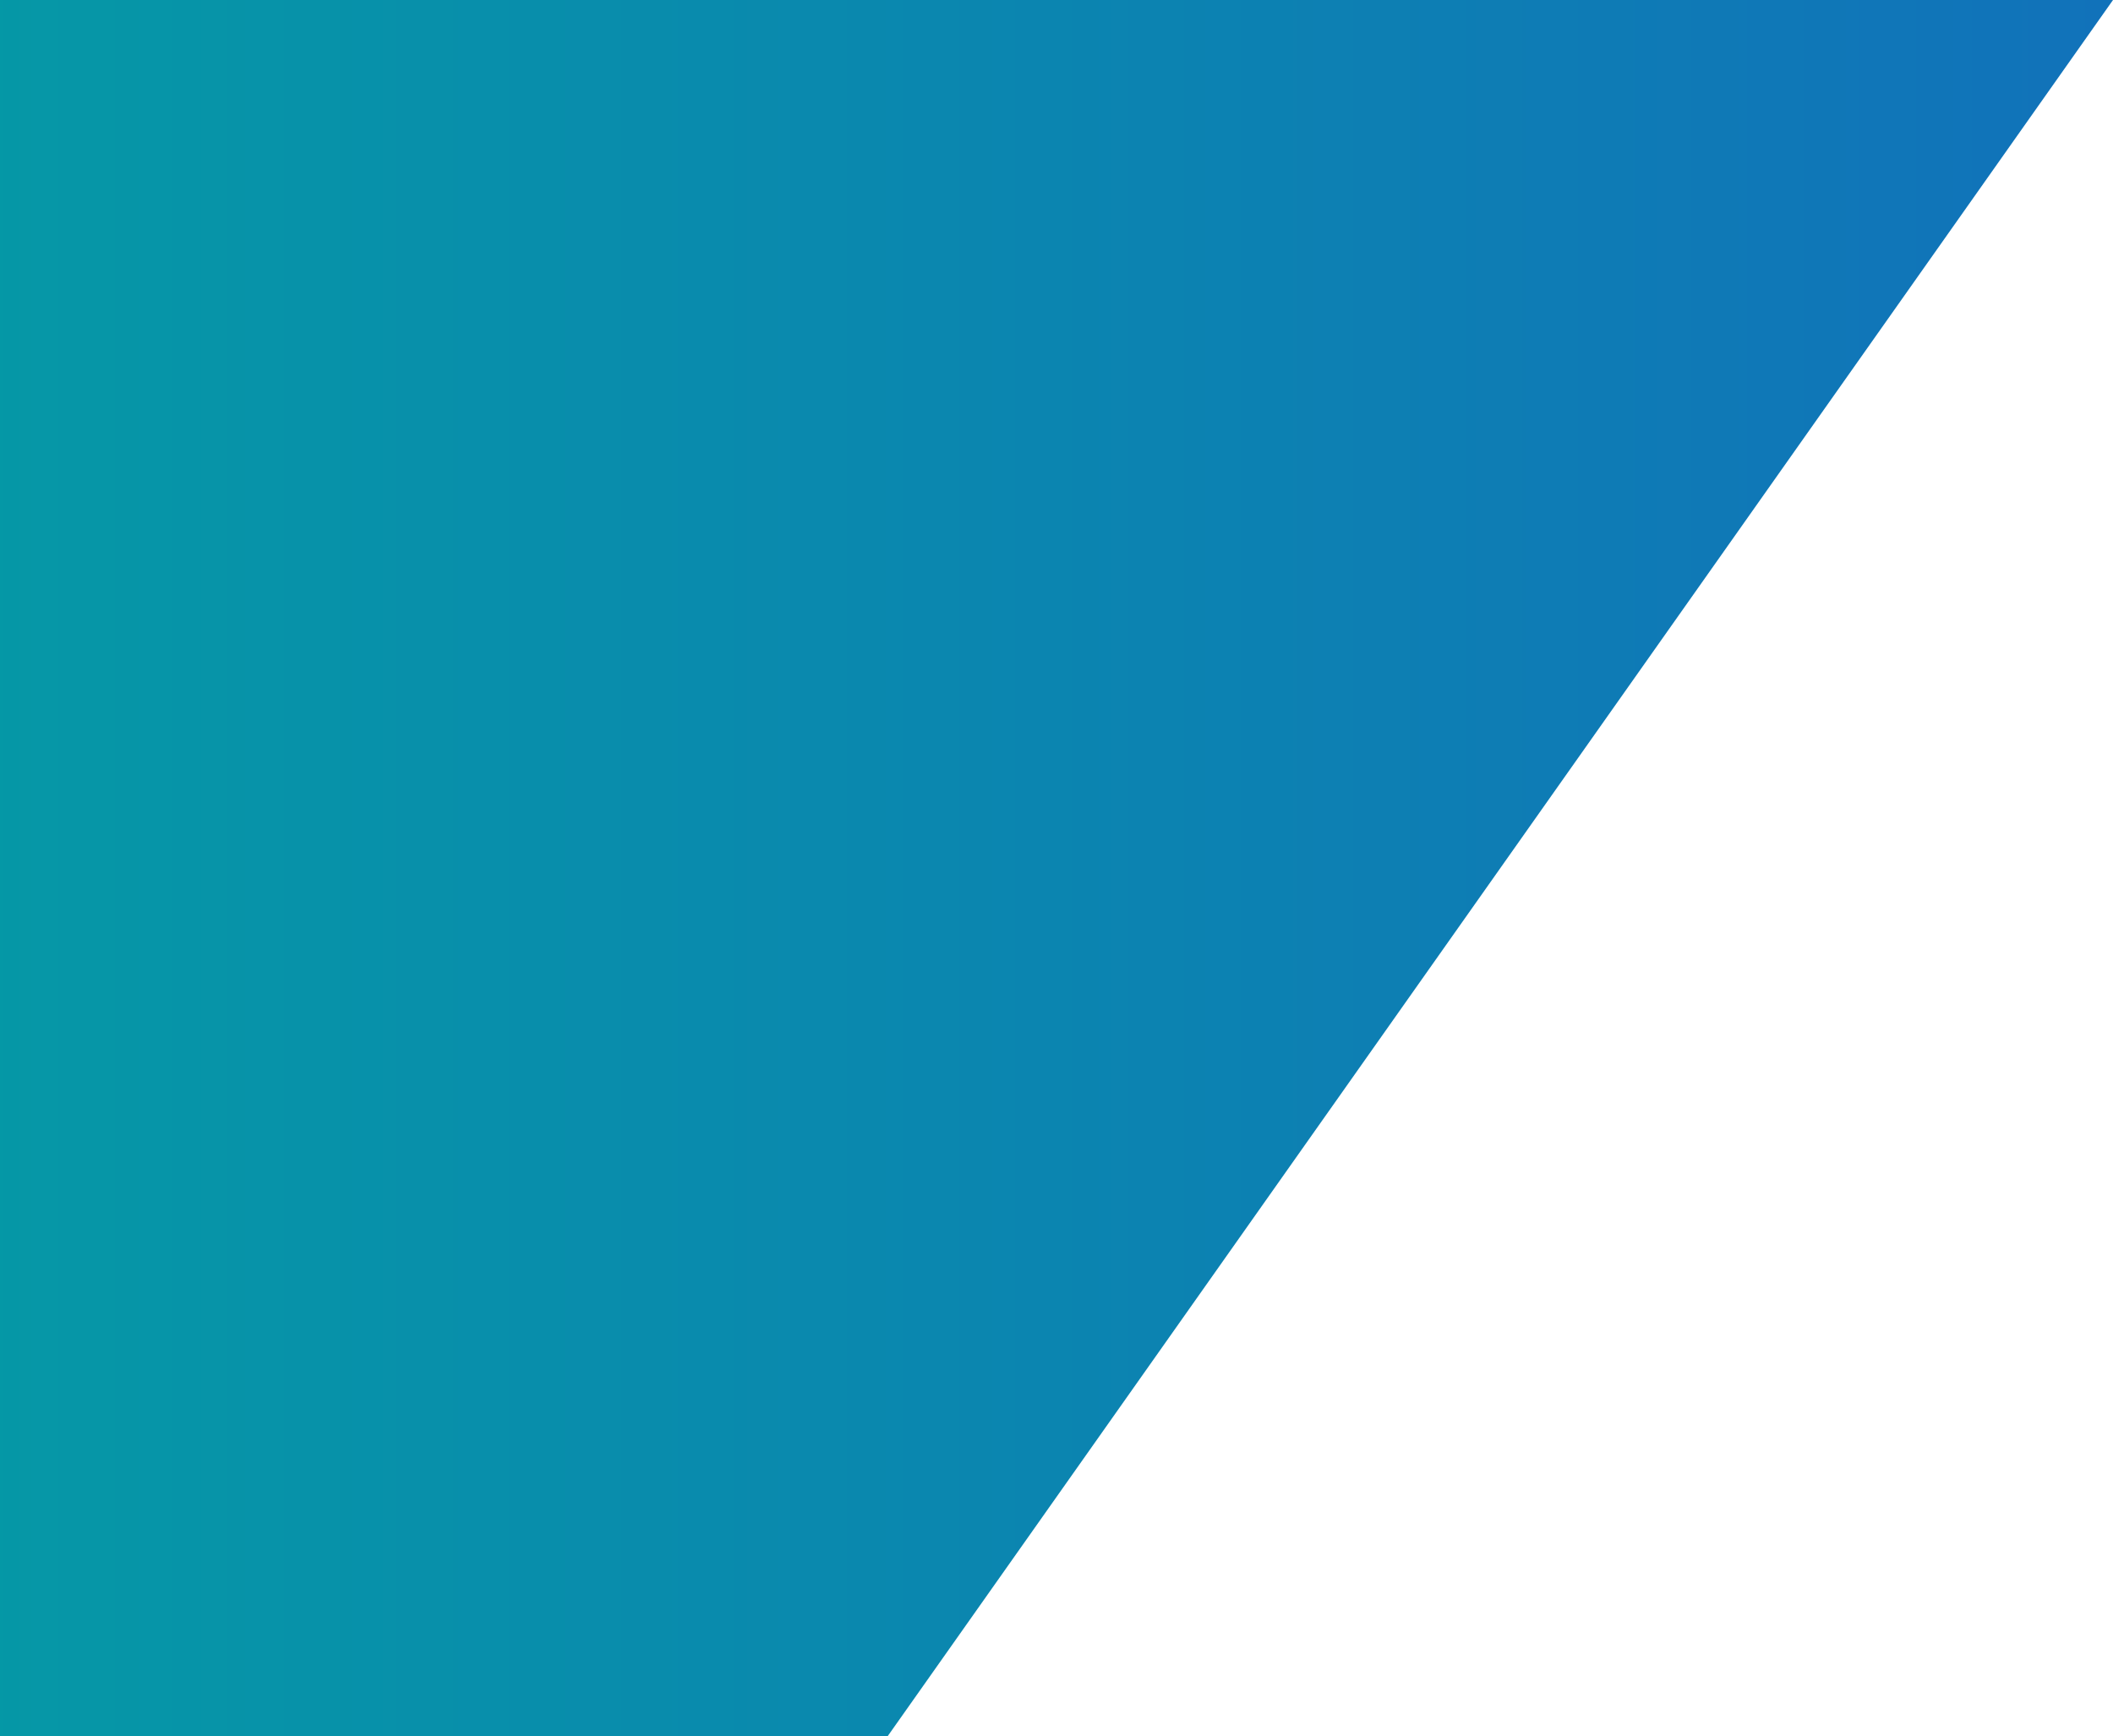<svg width="129" height="106" viewBox="0 0 129 106" fill="none" xmlns="http://www.w3.org/2000/svg">
<path d="M129 0L54.191 106H-60V0H129Z" fill="url(#paint0_linear_201_2470)"/>
<defs>
<linearGradient id="paint0_linear_201_2470" x1="-60" y1="52.974" x2="129" y2="52.974" gradientUnits="userSpaceOnUse">
<stop stop-color="#00A99D"/>
<stop offset="1" stop-color="#1172BA"/>
</linearGradient>
</defs>
</svg>
